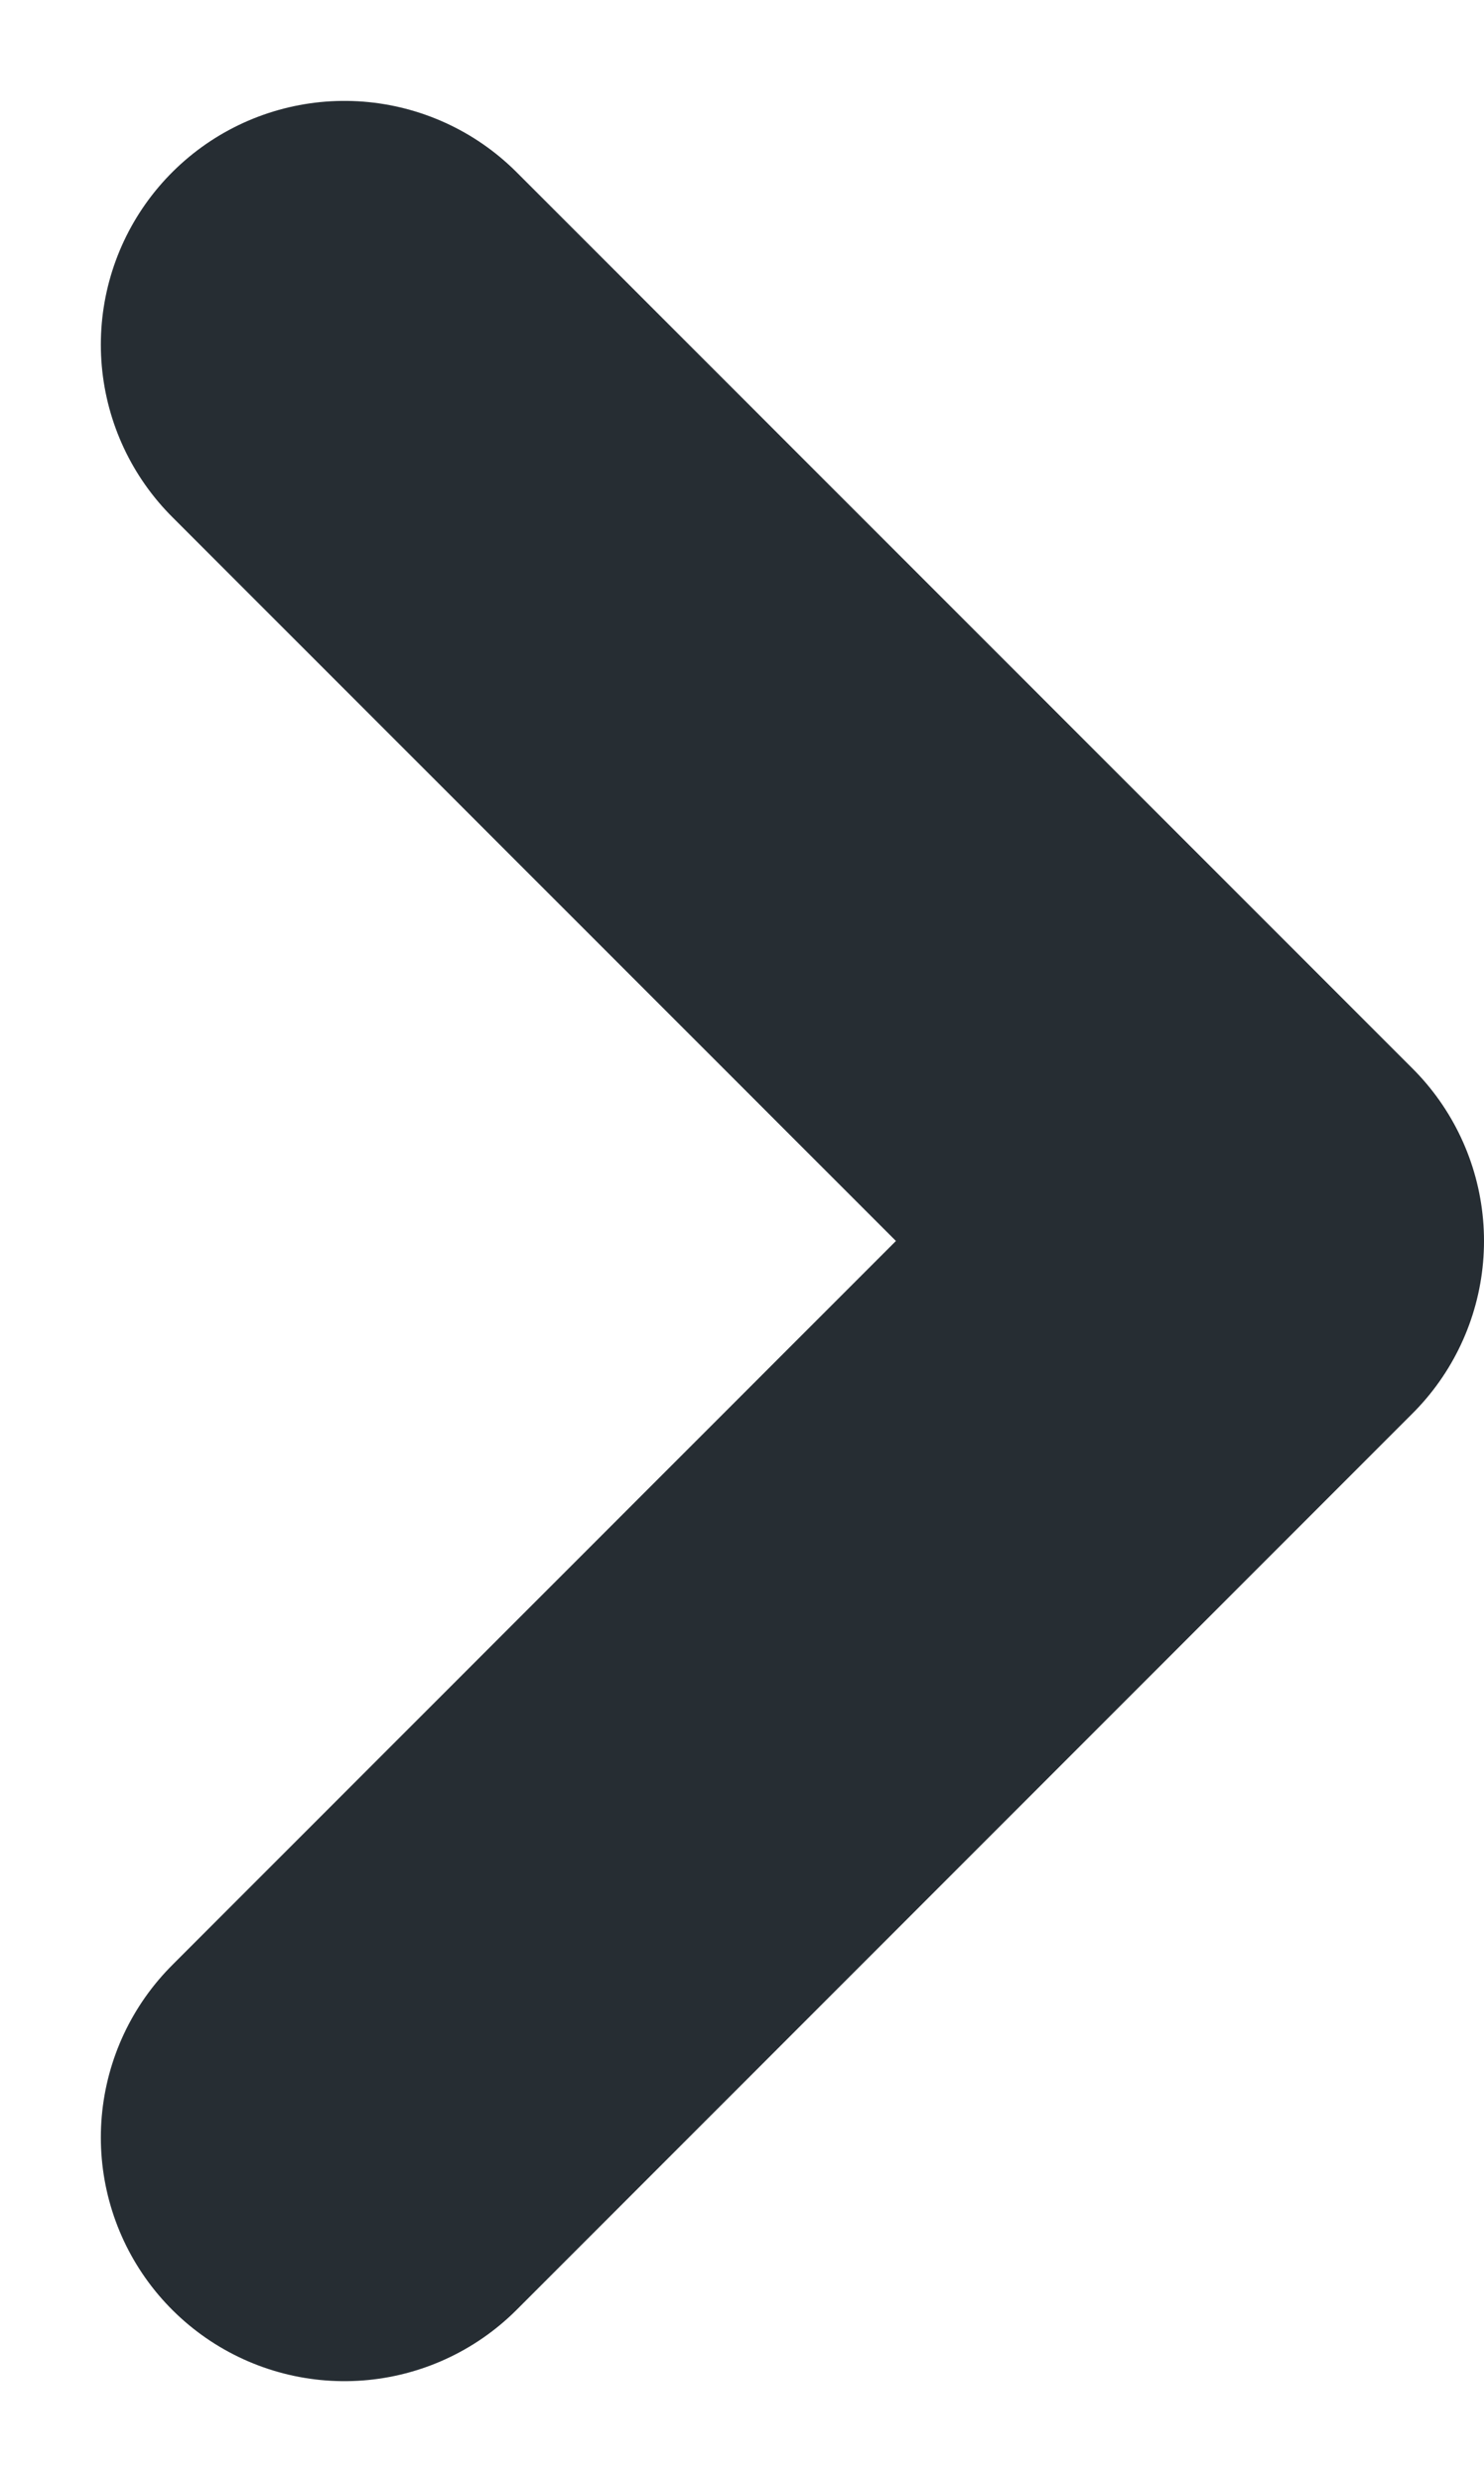 <svg xmlns="http://www.w3.org/2000/svg" width="12.185" height="20.37" viewBox="0 0 12.185 20.37"><path d="M13.5,23.713l7.357-7.357L13.5,9" transform="translate(-10.672 -6.172)" fill="none" stroke="#262d33" stroke-linecap="round" stroke-linejoin="round" stroke-width="4"/></svg>
